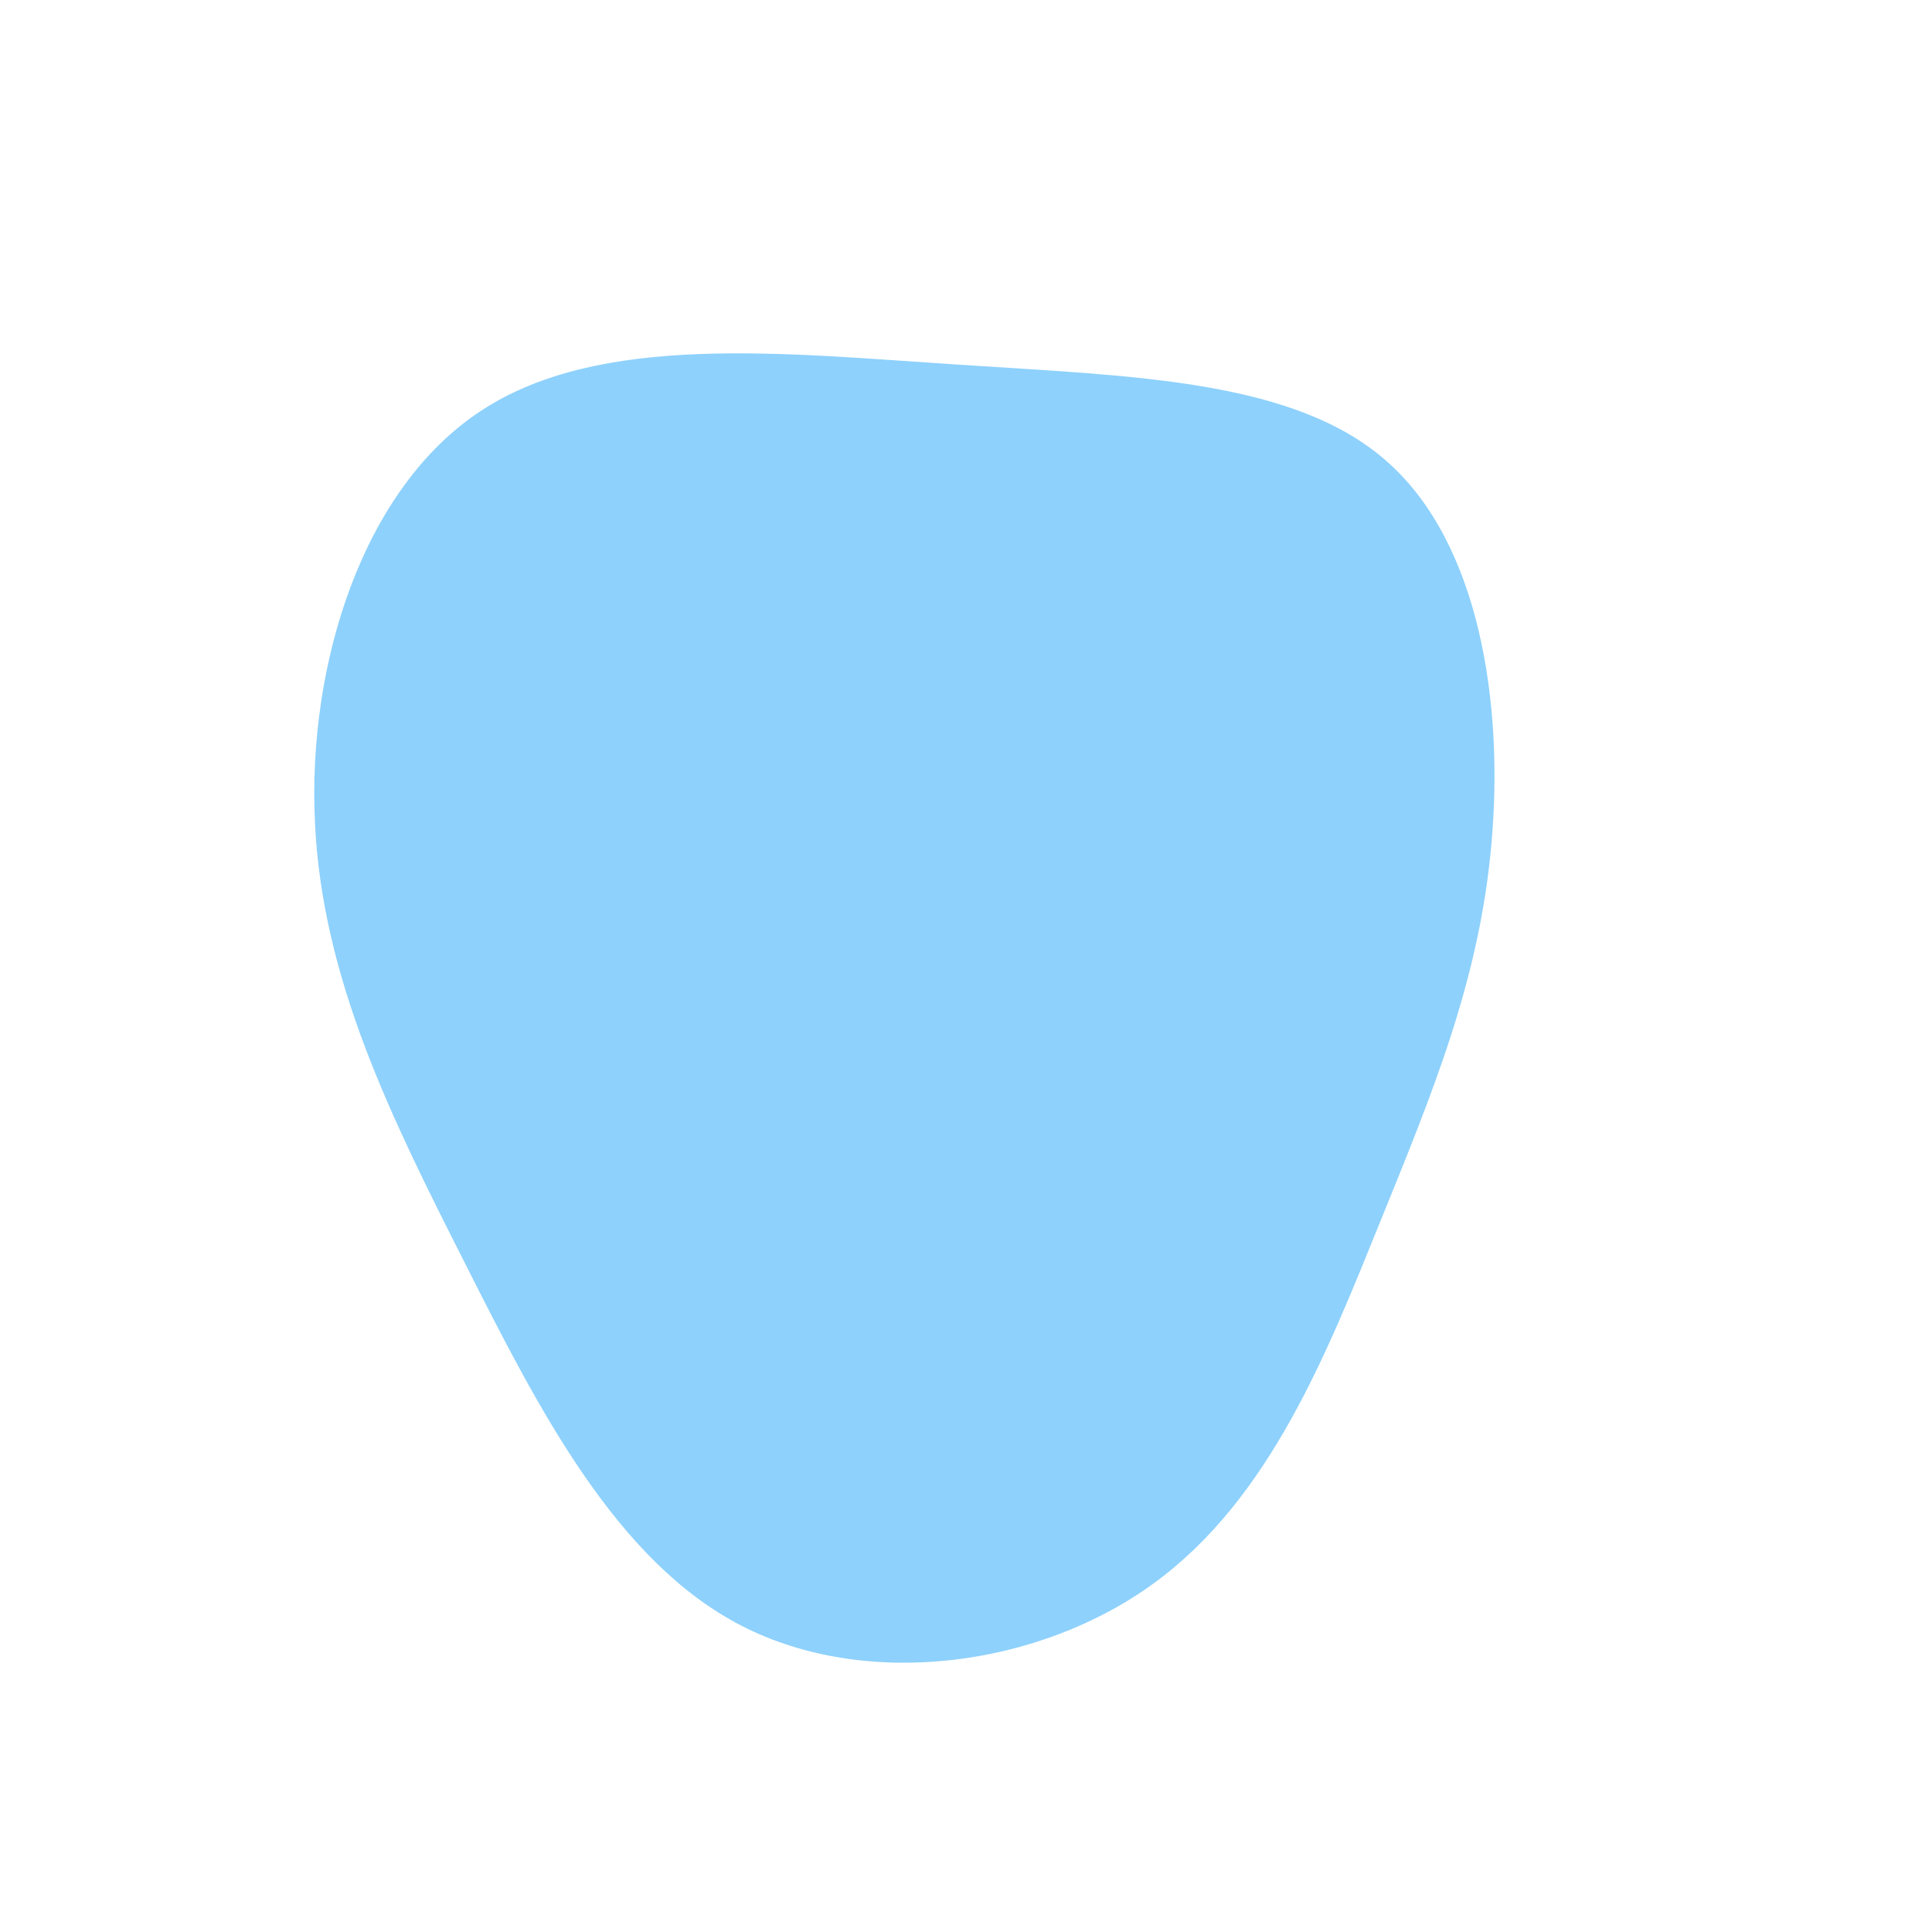 <?xml version="1.0" standalone="no"?>
<svg
  width="600"
  height="600"
  viewBox="0 0 600 600"
  xmlns="http://www.w3.org/2000/svg"
>
  <g transform="translate(300,300)">
    <path d="M130.6,-156.8C159.7,-131.3,167,-81,163.2,-38.2C159.5,4.5,144.7,39.8,128.4,80C112.1,120.2,94.4,165.3,58.6,191.5C22.9,217.7,-30.8,224.9,-69.7,204.9C-108.6,184.9,-132.7,137.7,-155.5,92.5C-178.4,47.3,-200,4.1,-202.2,-44.8C-204.5,-93.7,-187.4,-148.4,-150.5,-172.5C-113.6,-196.7,-56.8,-190.3,-3,-186.8C50.8,-183.2,101.6,-182.4,130.6,-156.8Z" fill="#8ed1fc" />
  </g>
</svg>
  